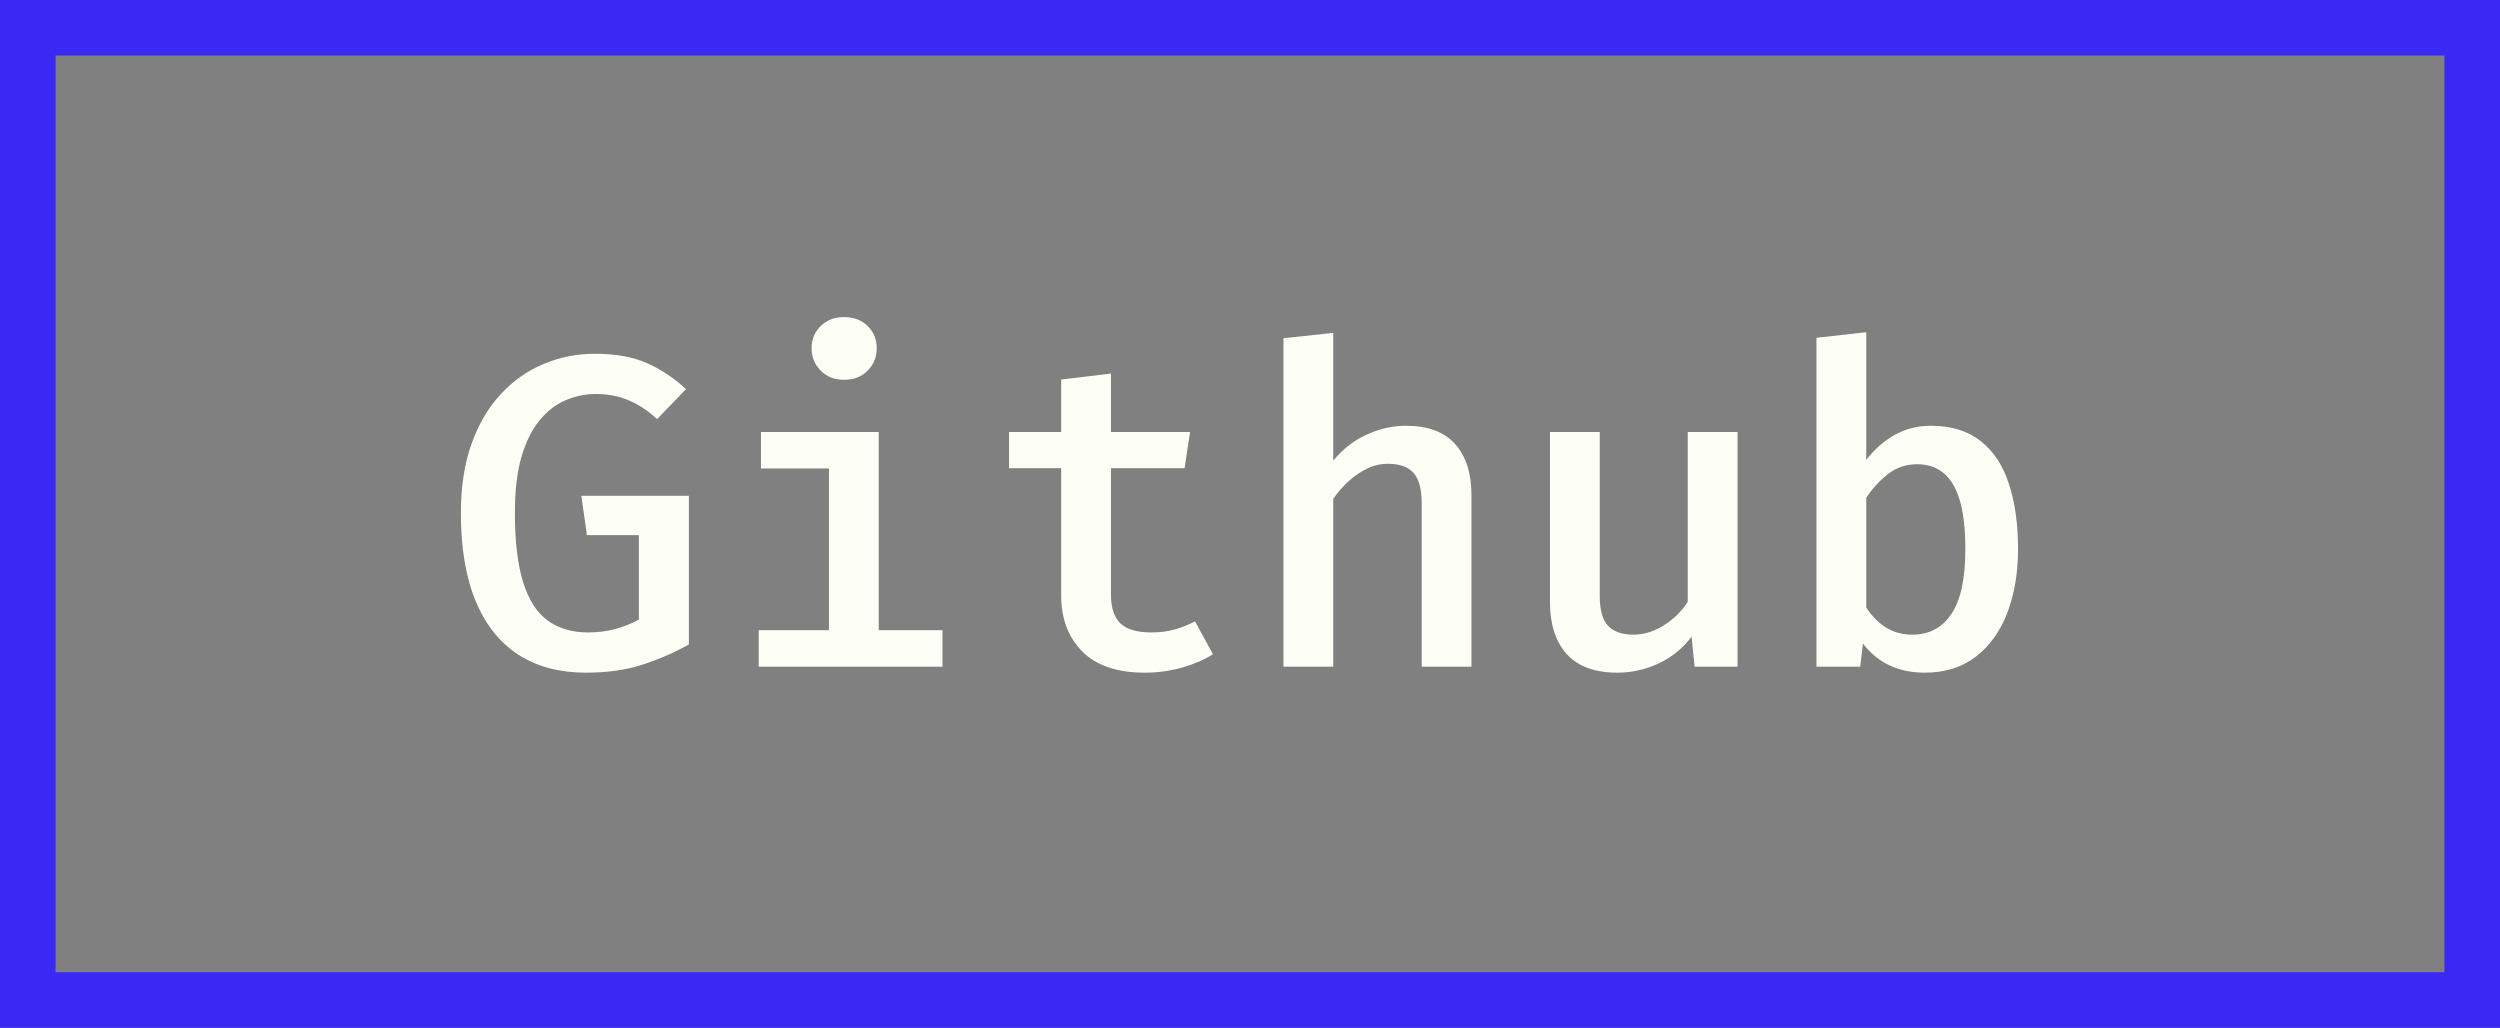 <svg width="90" height="37" viewBox="0 0 90 37" fill="none" xmlns="http://www.w3.org/2000/svg">
<rect x="0" y="0" width="90" height="37" fill="#808080" stroke="none"/>
<path d="M21.088 24.216C20.149 24.216 19.344 24.003 18.672 23.576C18 23.144 17.485 22.501 17.128 21.648C16.771 20.795 16.592 19.733 16.592 18.464C16.592 17.52 16.72 16.691 16.976 15.976C17.232 15.261 17.584 14.664 18.032 14.184C18.48 13.704 18.992 13.344 19.568 13.104C20.149 12.859 20.763 12.736 21.408 12.736C22.16 12.736 22.787 12.848 23.288 13.072C23.795 13.296 24.264 13.608 24.696 14.008L23.656 15.088C23.32 14.779 22.976 14.552 22.624 14.408C22.277 14.259 21.888 14.184 21.456 14.184C21.067 14.184 20.696 14.261 20.344 14.416C19.997 14.565 19.688 14.808 19.416 15.144C19.144 15.475 18.928 15.915 18.768 16.464C18.613 17.008 18.536 17.677 18.536 18.472C18.536 19.496 18.635 20.325 18.832 20.96C19.029 21.589 19.323 22.048 19.712 22.336C20.107 22.624 20.595 22.768 21.176 22.768C21.512 22.768 21.832 22.728 22.136 22.648C22.44 22.568 22.728 22.453 23 22.304V19.264H21.128L20.928 17.848H24.8V23.2C24.277 23.493 23.72 23.736 23.128 23.928C22.541 24.12 21.861 24.216 21.088 24.216ZM31.634 15.552V22.688H33.93V24H27.314V22.688H29.842V16.864H27.394V15.552H31.634ZM30.386 11.416C30.738 11.416 31.02 11.523 31.234 11.736C31.452 11.949 31.562 12.216 31.562 12.536C31.562 12.856 31.452 13.125 31.234 13.344C31.02 13.563 30.738 13.672 30.386 13.672C30.044 13.672 29.764 13.563 29.546 13.344C29.327 13.125 29.218 12.856 29.218 12.536C29.218 12.216 29.327 11.949 29.546 11.736C29.764 11.523 30.044 11.416 30.386 11.416ZM43.667 23.552C43.358 23.749 42.987 23.909 42.556 24.032C42.123 24.155 41.673 24.216 41.203 24.216C40.222 24.216 39.475 23.963 38.964 23.456C38.457 22.944 38.203 22.272 38.203 21.44V16.856H36.324V15.552H38.203V13.664L39.995 13.448V15.552H42.843L42.644 16.856H39.995V21.424C39.995 21.877 40.108 22.216 40.331 22.44C40.561 22.659 40.934 22.768 41.452 22.768C41.761 22.768 42.046 22.731 42.307 22.656C42.569 22.581 42.806 22.485 43.02 22.368L43.667 23.552ZM47.997 11.984V16.584C48.339 16.168 48.739 15.856 49.197 15.648C49.656 15.435 50.128 15.328 50.613 15.328C51.408 15.328 52 15.549 52.389 15.992C52.779 16.429 52.973 17.045 52.973 17.84V24H51.181V18.12C51.181 17.613 51.085 17.251 50.893 17.032C50.701 16.808 50.392 16.696 49.965 16.696C49.699 16.696 49.443 16.757 49.197 16.88C48.957 16.997 48.733 17.152 48.525 17.344C48.323 17.536 48.147 17.741 47.997 17.96V24H46.205V12.176L47.997 11.984ZM57.591 15.552V21.456C57.591 21.957 57.69 22.315 57.887 22.528C58.09 22.741 58.394 22.848 58.799 22.848C59.183 22.848 59.554 22.733 59.911 22.504C60.268 22.275 60.551 21.995 60.759 21.664V15.552H62.551V24H61.007L60.895 22.92C60.58 23.341 60.183 23.664 59.703 23.888C59.223 24.107 58.732 24.216 58.231 24.216C57.415 24.216 56.804 23.992 56.399 23.544C55.999 23.091 55.799 22.469 55.799 21.68V15.552H57.591ZM67.185 16.56C67.478 16.176 67.819 15.875 68.209 15.656C68.603 15.437 69.035 15.328 69.505 15.328C70.246 15.328 70.846 15.512 71.305 15.88C71.769 16.243 72.107 16.757 72.321 17.424C72.539 18.085 72.649 18.864 72.649 19.76C72.649 20.619 72.521 21.384 72.265 22.056C72.009 22.728 71.63 23.256 71.129 23.64C70.633 24.024 70.019 24.216 69.289 24.216C68.345 24.216 67.603 23.867 67.065 23.168L66.969 24H65.393V12.16L67.185 11.96V16.56ZM68.841 22.848C69.449 22.848 69.918 22.6 70.249 22.104C70.585 21.608 70.753 20.829 70.753 19.768C70.753 19.048 70.686 18.464 70.553 18.016C70.419 17.563 70.222 17.232 69.961 17.024C69.705 16.816 69.39 16.712 69.017 16.712C68.617 16.712 68.265 16.832 67.961 17.072C67.657 17.312 67.398 17.595 67.185 17.92V21.872C67.382 22.176 67.619 22.416 67.897 22.592C68.179 22.763 68.494 22.848 68.841 22.848Z" fill="#FDFFF7"/>
<rect x="1" y="1" width="88" height="35" stroke="#3A29F5" stroke-width="2"/>
</svg>
